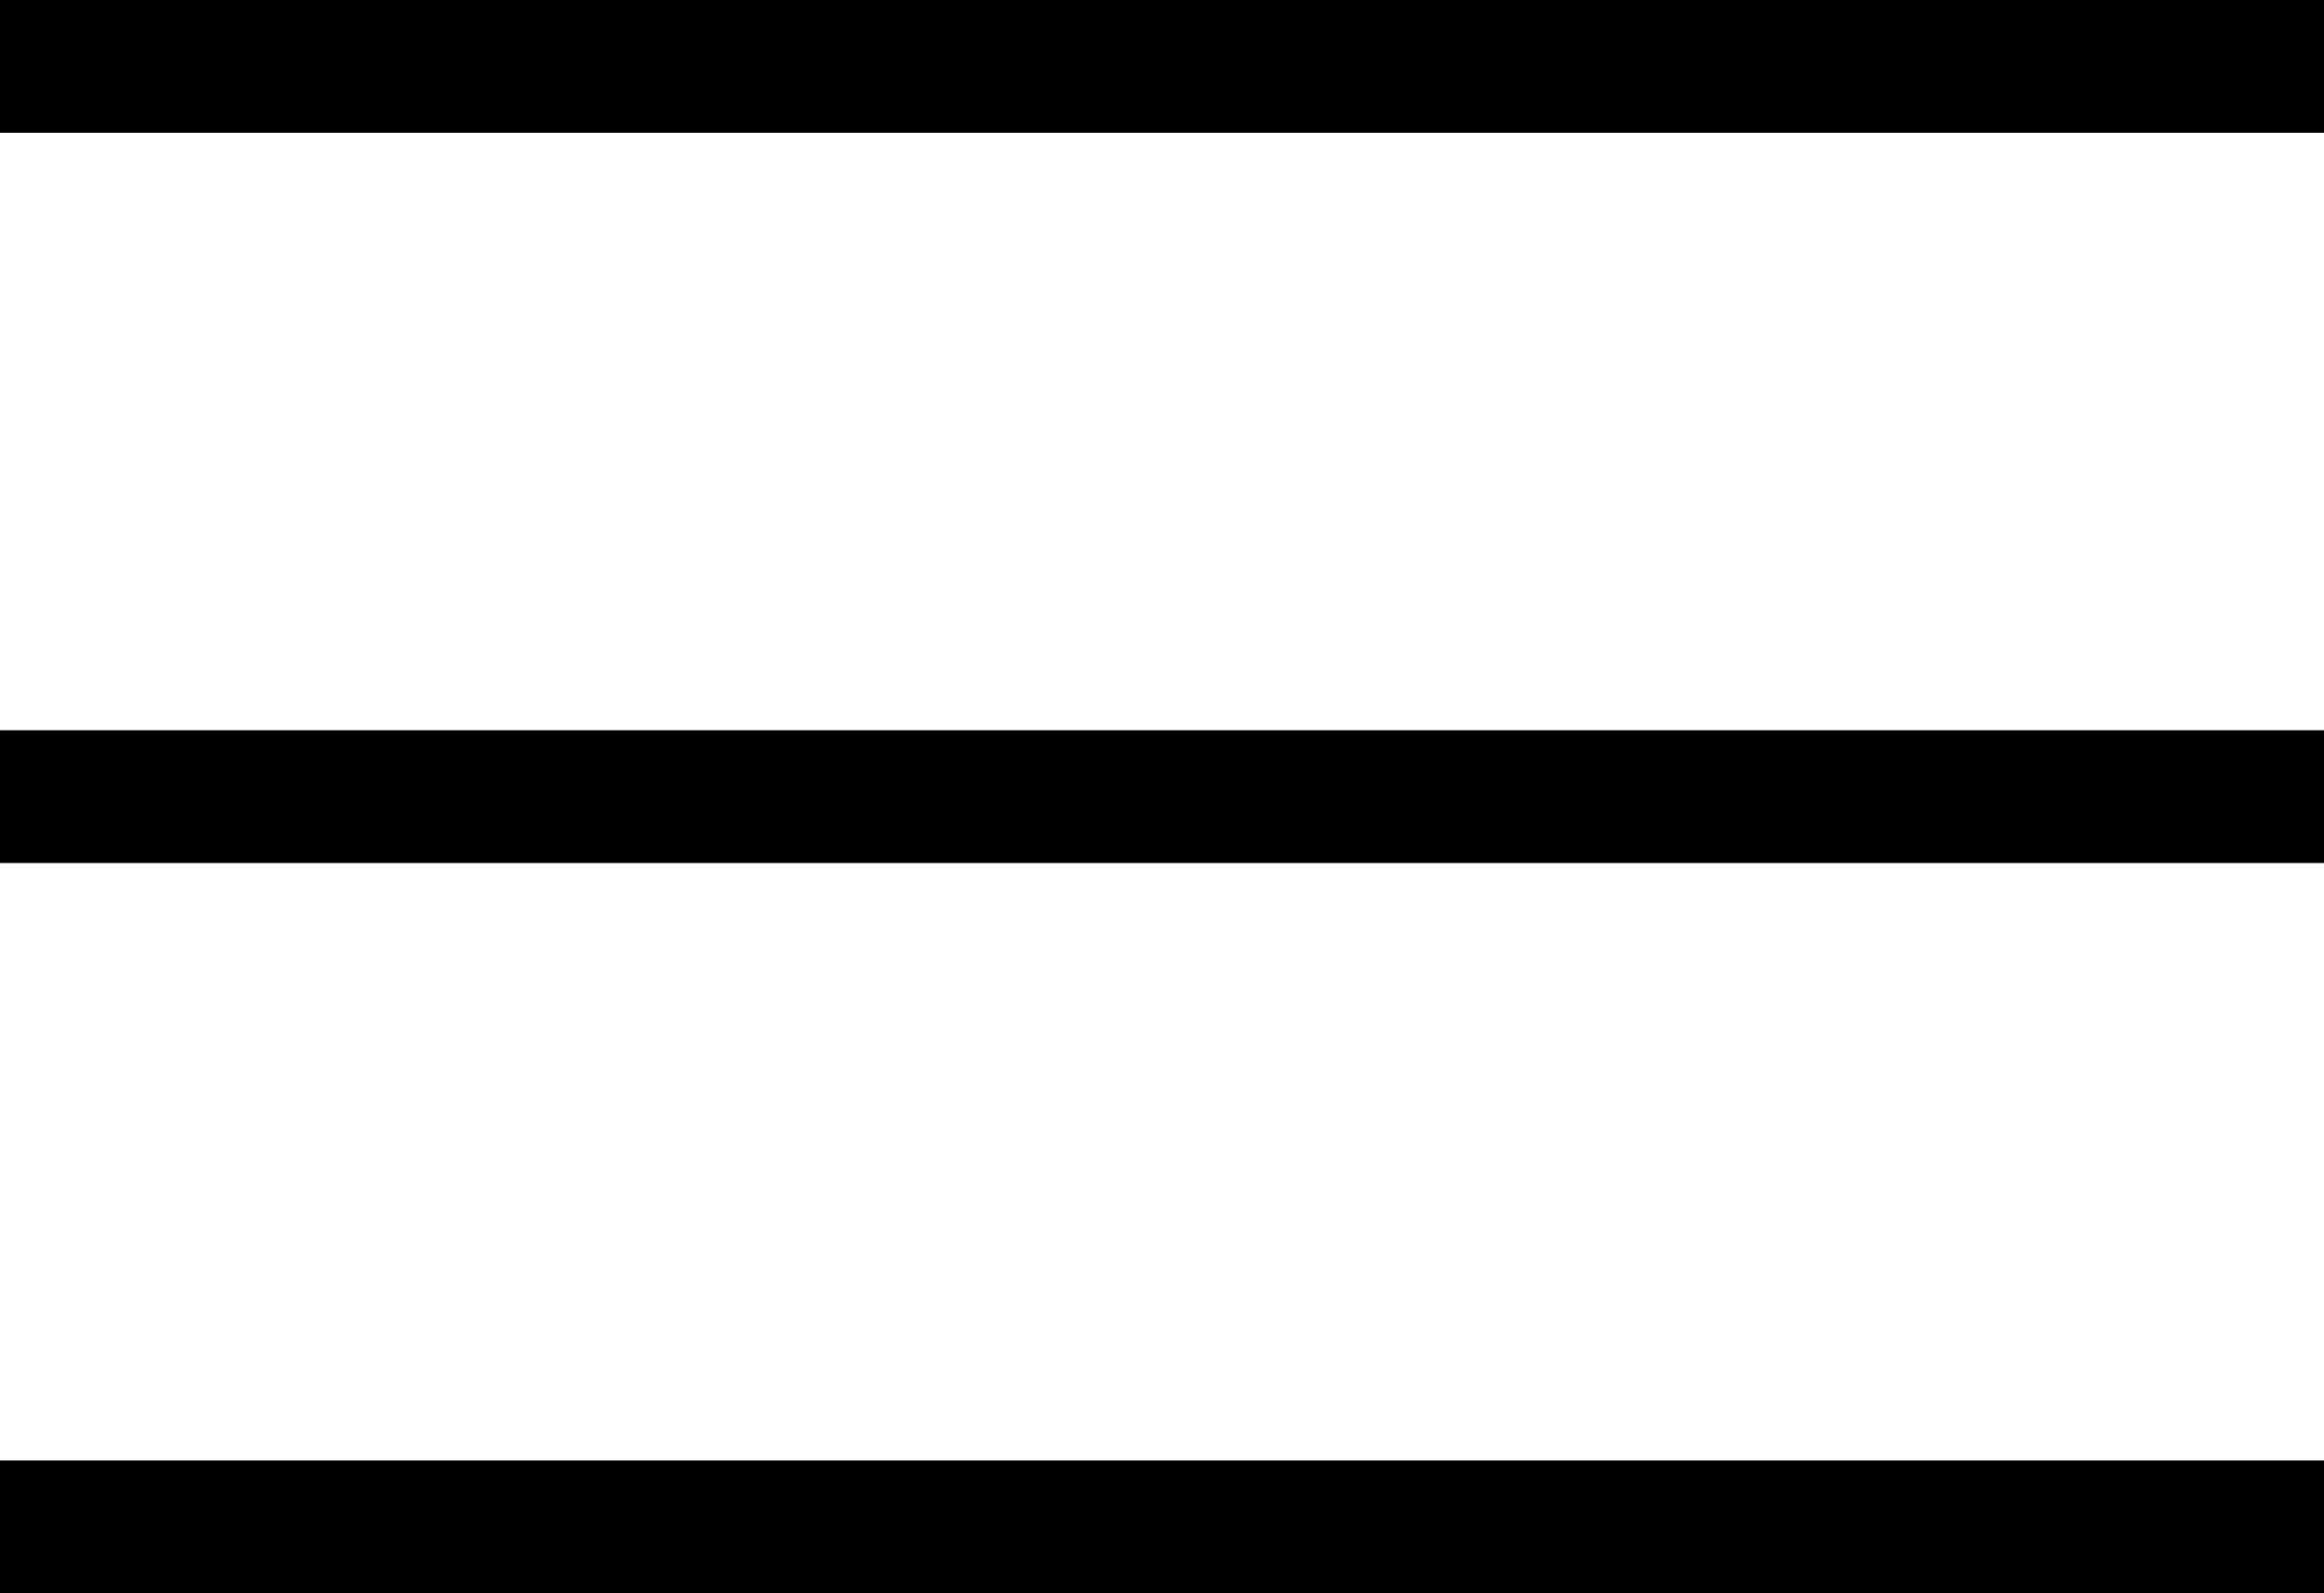 <svg width="35" height="24" viewBox="0 0 35 24" fill="none" xmlns="http://www.w3.org/2000/svg">
<line y1="1" x2="35" y2="1" stroke="black" stroke-width="2"/>
<line y1="12" x2="35" y2="12" stroke="black" stroke-width="2"/>
<line y1="23" x2="35" y2="23" stroke="black" stroke-width="2"/>
</svg>
